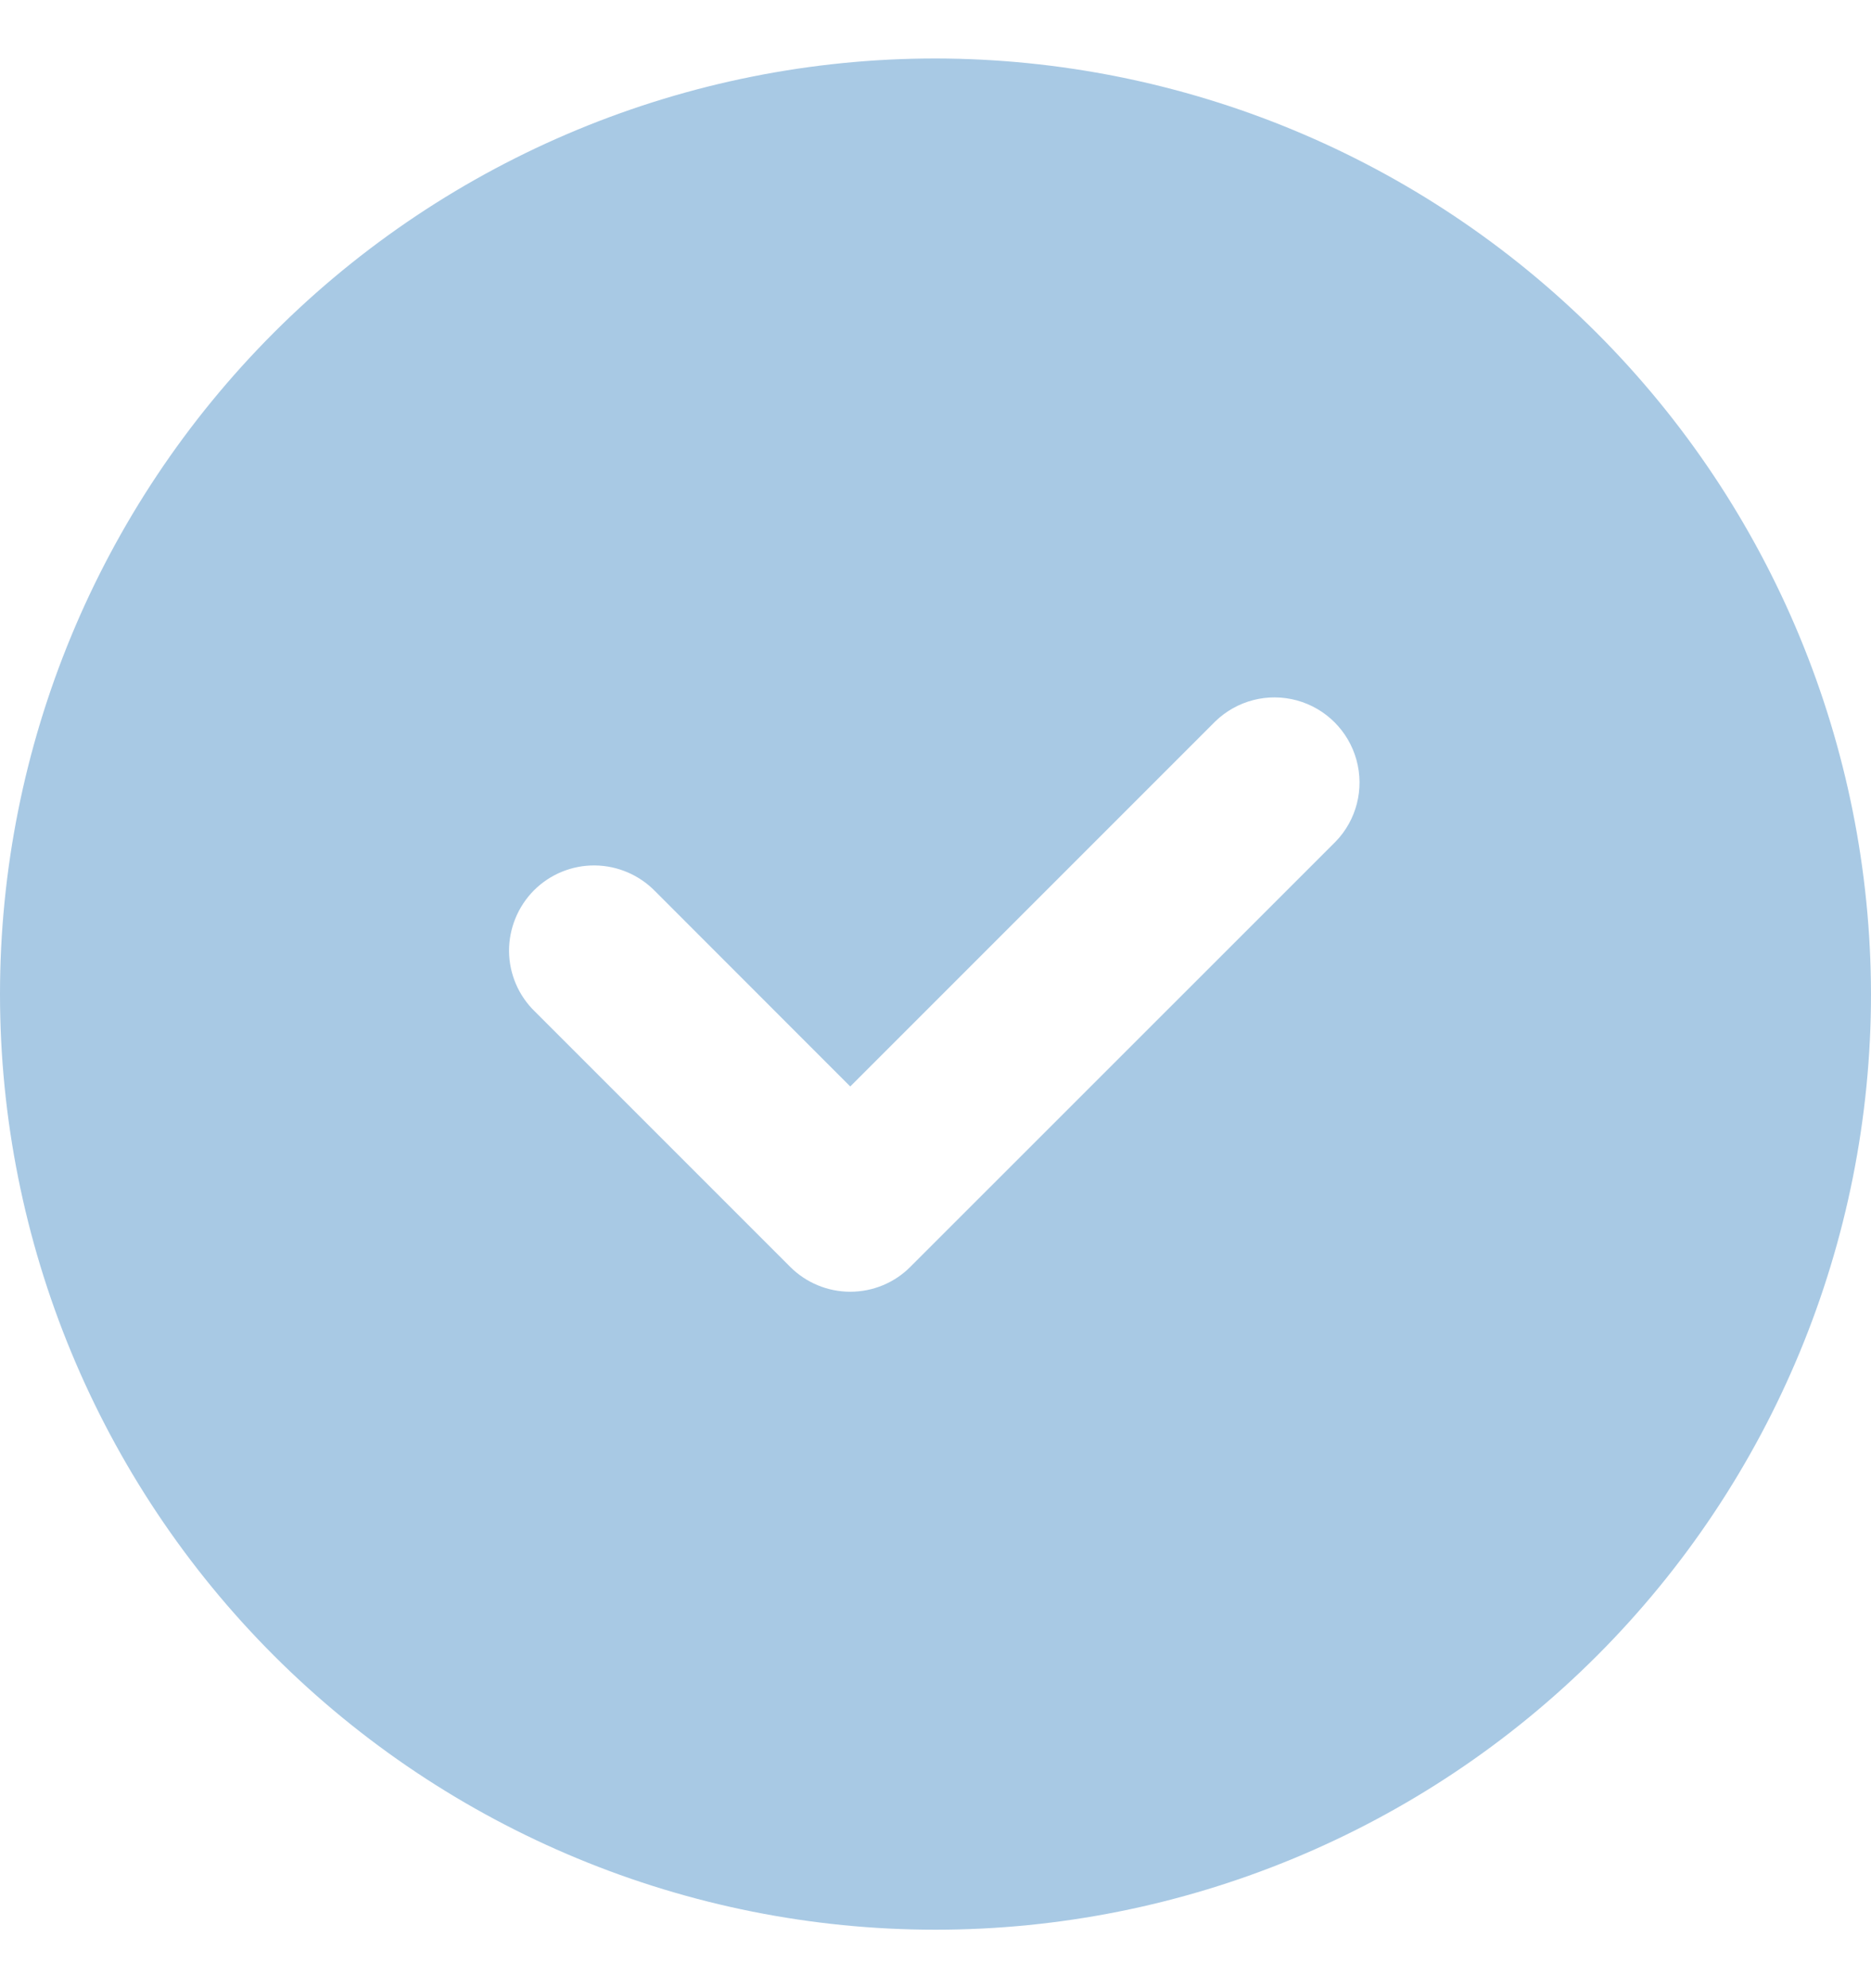 <svg width="16" height="17" viewBox="0 0 16 17" fill="none" xmlns="http://www.w3.org/2000/svg">
<path fill-rule="evenodd" clip-rule="evenodd" d="M2.343 2.843C3.843 1.343 5.878 0.5 8 0.5C10.121 0.503 12.154 1.346 13.654 2.846C15.154 4.346 15.997 6.379 16 8.5C16 10.622 15.157 12.656 13.657 14.157C12.157 15.657 10.122 16.5 8 16.5C5.878 16.5 3.844 15.657 2.343 14.157C0.843 12.657 0 10.622 0 8.5C0 6.378 0.843 4.344 2.343 2.843ZM7.785 10.832L11.422 7.196C11.601 7.011 11.668 6.746 11.6 6.498C11.532 6.251 11.339 6.057 11.091 5.989C10.843 5.921 10.578 5.989 10.393 6.168L7.271 9.29L5.604 7.622C5.468 7.482 5.282 7.402 5.087 7.4C4.892 7.398 4.704 7.475 4.566 7.613C4.429 7.751 4.352 7.939 4.353 8.134C4.355 8.329 4.435 8.515 4.575 8.65L6.757 10.832C6.894 10.969 7.079 11.045 7.271 11.045C7.464 11.045 7.649 10.969 7.785 10.832Z" fill="#A8C9E4"/>
</svg>
